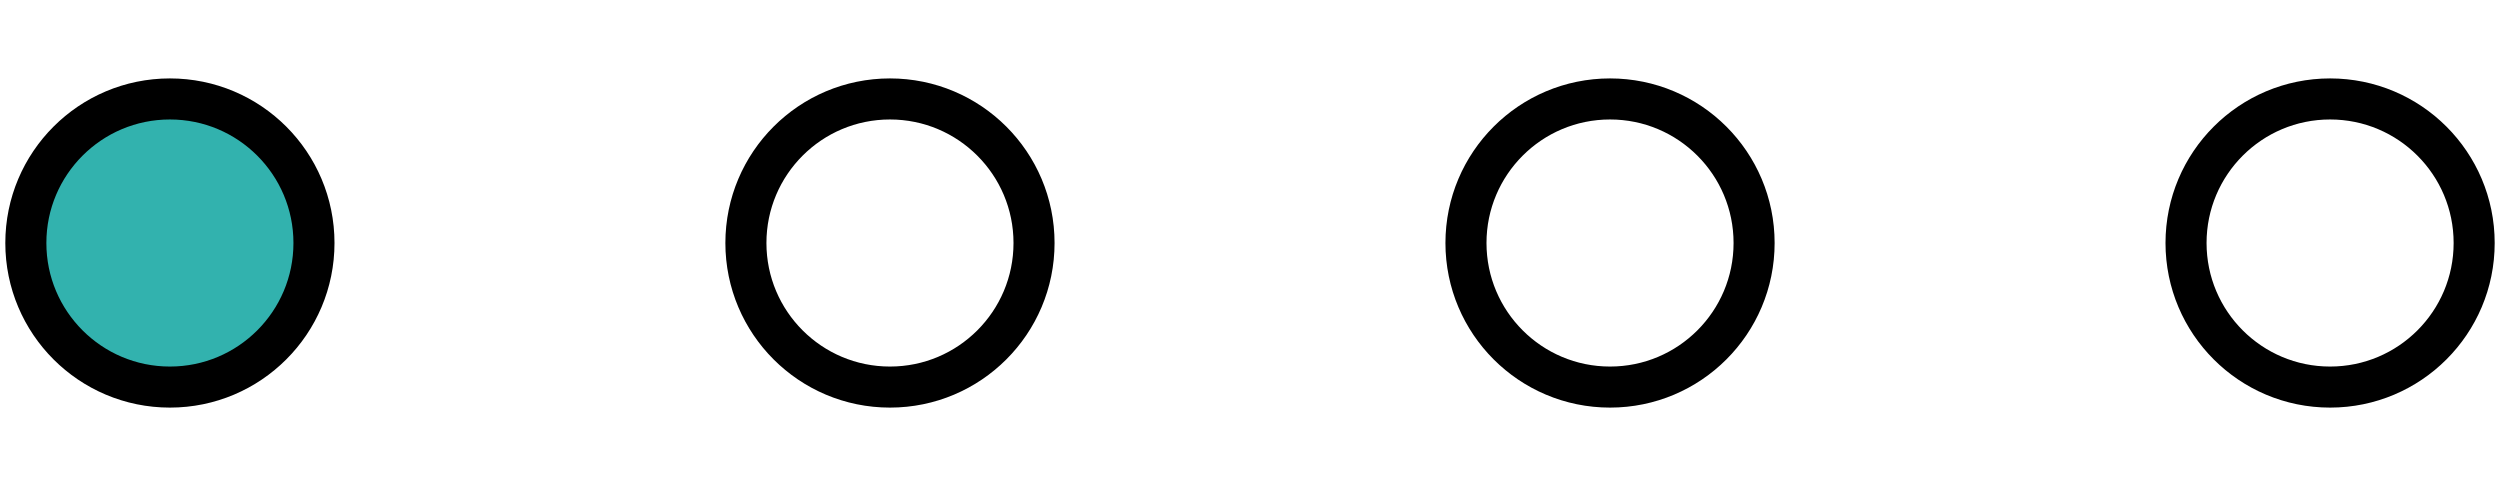 <svg width="585" height="113" viewBox="0 0 585 113" fill="none" xmlns="http://www.w3.org/2000/svg">
<circle cx="376.747" cy="56.864" r="33.711" stroke="black" stroke-width="9.607"/>
<circle cx="39.758" cy="56.864" r="33.711" fill="#32B2AE" stroke="black" stroke-width="9.607"/>
<circle cx="208.252" cy="56.864" r="33.711" stroke="black" stroke-width="9.607"/>
<circle cx="545.242" cy="56.864" r="33.711" stroke="black" stroke-width="9.607"/>
</svg>
